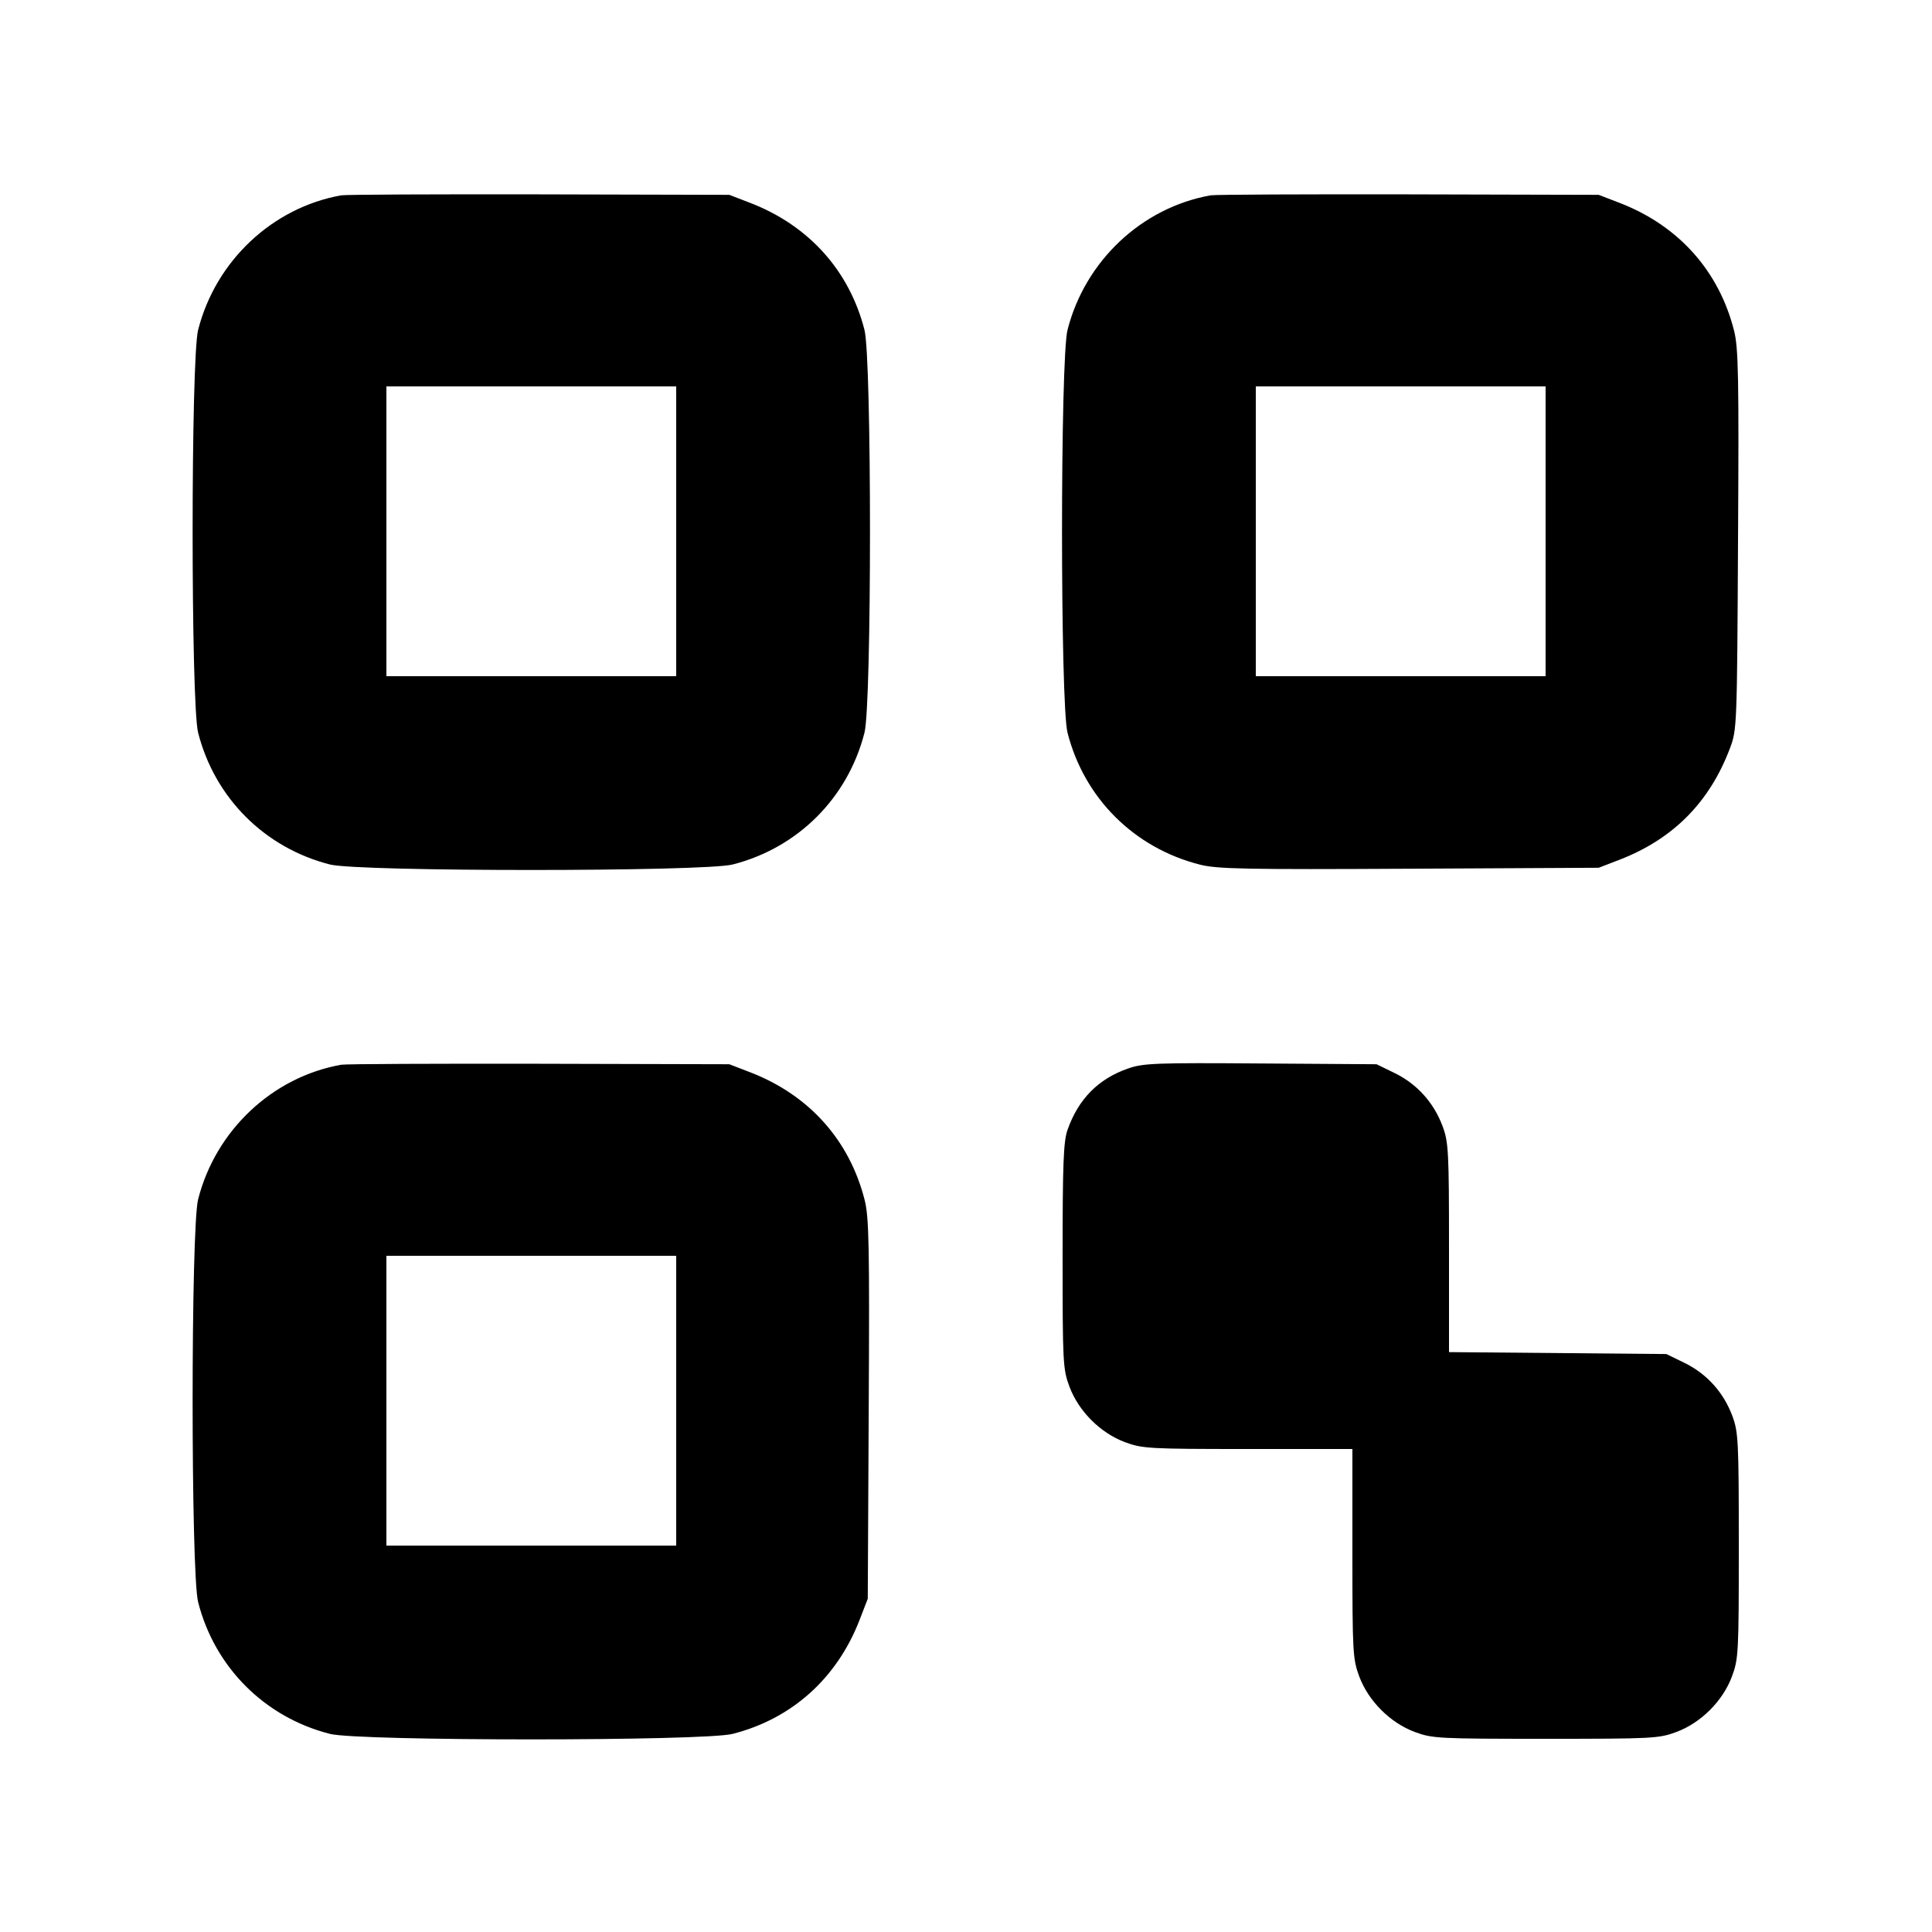 <svg id="icon" height="20" viewBox="0 0 20 20" width="20" xmlns="http://www.w3.org/2000/svg"><path d="M3.533 2.022 C 2.821 2.148,2.233 2.700,2.051 3.415 C 1.975 3.710,1.975 7.290,2.051 7.585 C 2.223 8.260,2.740 8.777,3.415 8.949 C 3.710 9.025,7.290 9.025,7.585 8.949 C 8.260 8.777,8.777 8.260,8.949 7.585 C 9.025 7.290,9.025 3.710,8.949 3.415 C 8.793 2.804,8.376 2.338,7.773 2.103 L 7.550 2.017 5.583 2.012 C 4.502 2.010,3.579 2.014,3.533 2.022 M12.533 2.022 C 11.821 2.148,11.233 2.700,11.051 3.415 C 10.975 3.710,10.975 7.290,11.051 7.585 C 11.224 8.264,11.742 8.779,12.423 8.951 C 12.601 8.996,12.901 9.002,14.590 8.993 L 16.550 8.983 16.773 8.897 C 17.323 8.682,17.698 8.303,17.908 7.747 C 17.981 7.553,17.982 7.525,17.992 5.590 C 18.002 3.900,17.996 3.602,17.951 3.423 C 17.795 2.806,17.379 2.339,16.773 2.103 L 16.550 2.017 14.583 2.012 C 13.502 2.010,12.579 2.014,12.533 2.022 M7.000 5.500 L 7.000 7.000 5.500 7.000 L 4.000 7.000 4.000 5.500 L 4.000 4.000 5.500 4.000 L 7.000 4.000 7.000 5.500 M16.000 5.500 L 16.000 7.000 14.500 7.000 L 13.000 7.000 13.000 5.500 L 13.000 4.000 14.500 4.000 L 16.000 4.000 16.000 5.500 M3.533 11.022 C 2.821 11.148,2.233 11.700,2.051 12.415 C 1.975 12.710,1.975 16.290,2.051 16.585 C 2.223 17.260,2.740 17.777,3.415 17.949 C 3.710 18.025,7.290 18.025,7.585 17.949 C 8.196 17.793,8.662 17.376,8.897 16.773 L 8.983 16.550 8.993 14.590 C 9.002 12.901,8.996 12.601,8.951 12.423 C 8.795 11.806,8.379 11.339,7.773 11.103 L 7.550 11.017 5.583 11.012 C 4.502 11.010,3.579 11.014,3.533 11.022 M11.678 11.061 C 11.368 11.169,11.164 11.377,11.051 11.696 C 11.009 11.816,11.000 12.043,11.000 13.003 C 11.000 14.108,11.003 14.173,11.071 14.355 C 11.166 14.609,11.391 14.834,11.645 14.929 C 11.826 14.996,11.893 15.000,12.918 15.000 L 14.000 15.000 14.000 16.082 C 14.000 17.107,14.004 17.174,14.071 17.355 C 14.166 17.609,14.391 17.834,14.645 17.929 C 14.827 17.997,14.892 18.000,16.000 18.000 C 17.108 18.000,17.173 17.997,17.355 17.929 C 17.609 17.834,17.834 17.609,17.929 17.355 C 17.997 17.173,18.000 17.108,18.000 16.000 C 18.000 14.916,17.995 14.824,17.933 14.657 C 17.842 14.414,17.670 14.223,17.441 14.110 L 17.250 14.017 16.125 14.007 L 15.000 13.997 15.000 12.916 C 15.000 11.916,14.995 11.823,14.933 11.657 C 14.842 11.414,14.670 11.223,14.441 11.110 L 14.250 11.017 13.050 11.009 C 11.965 11.001,11.834 11.006,11.678 11.061 M7.000 14.500 L 7.000 16.000 5.500 16.000 L 4.000 16.000 4.000 14.500 L 4.000 13.000 5.500 13.000 L 7.000 13.000 7.000 14.500 " fill="currentColor" stroke="none" fill-rule="evenodd"></path></svg>